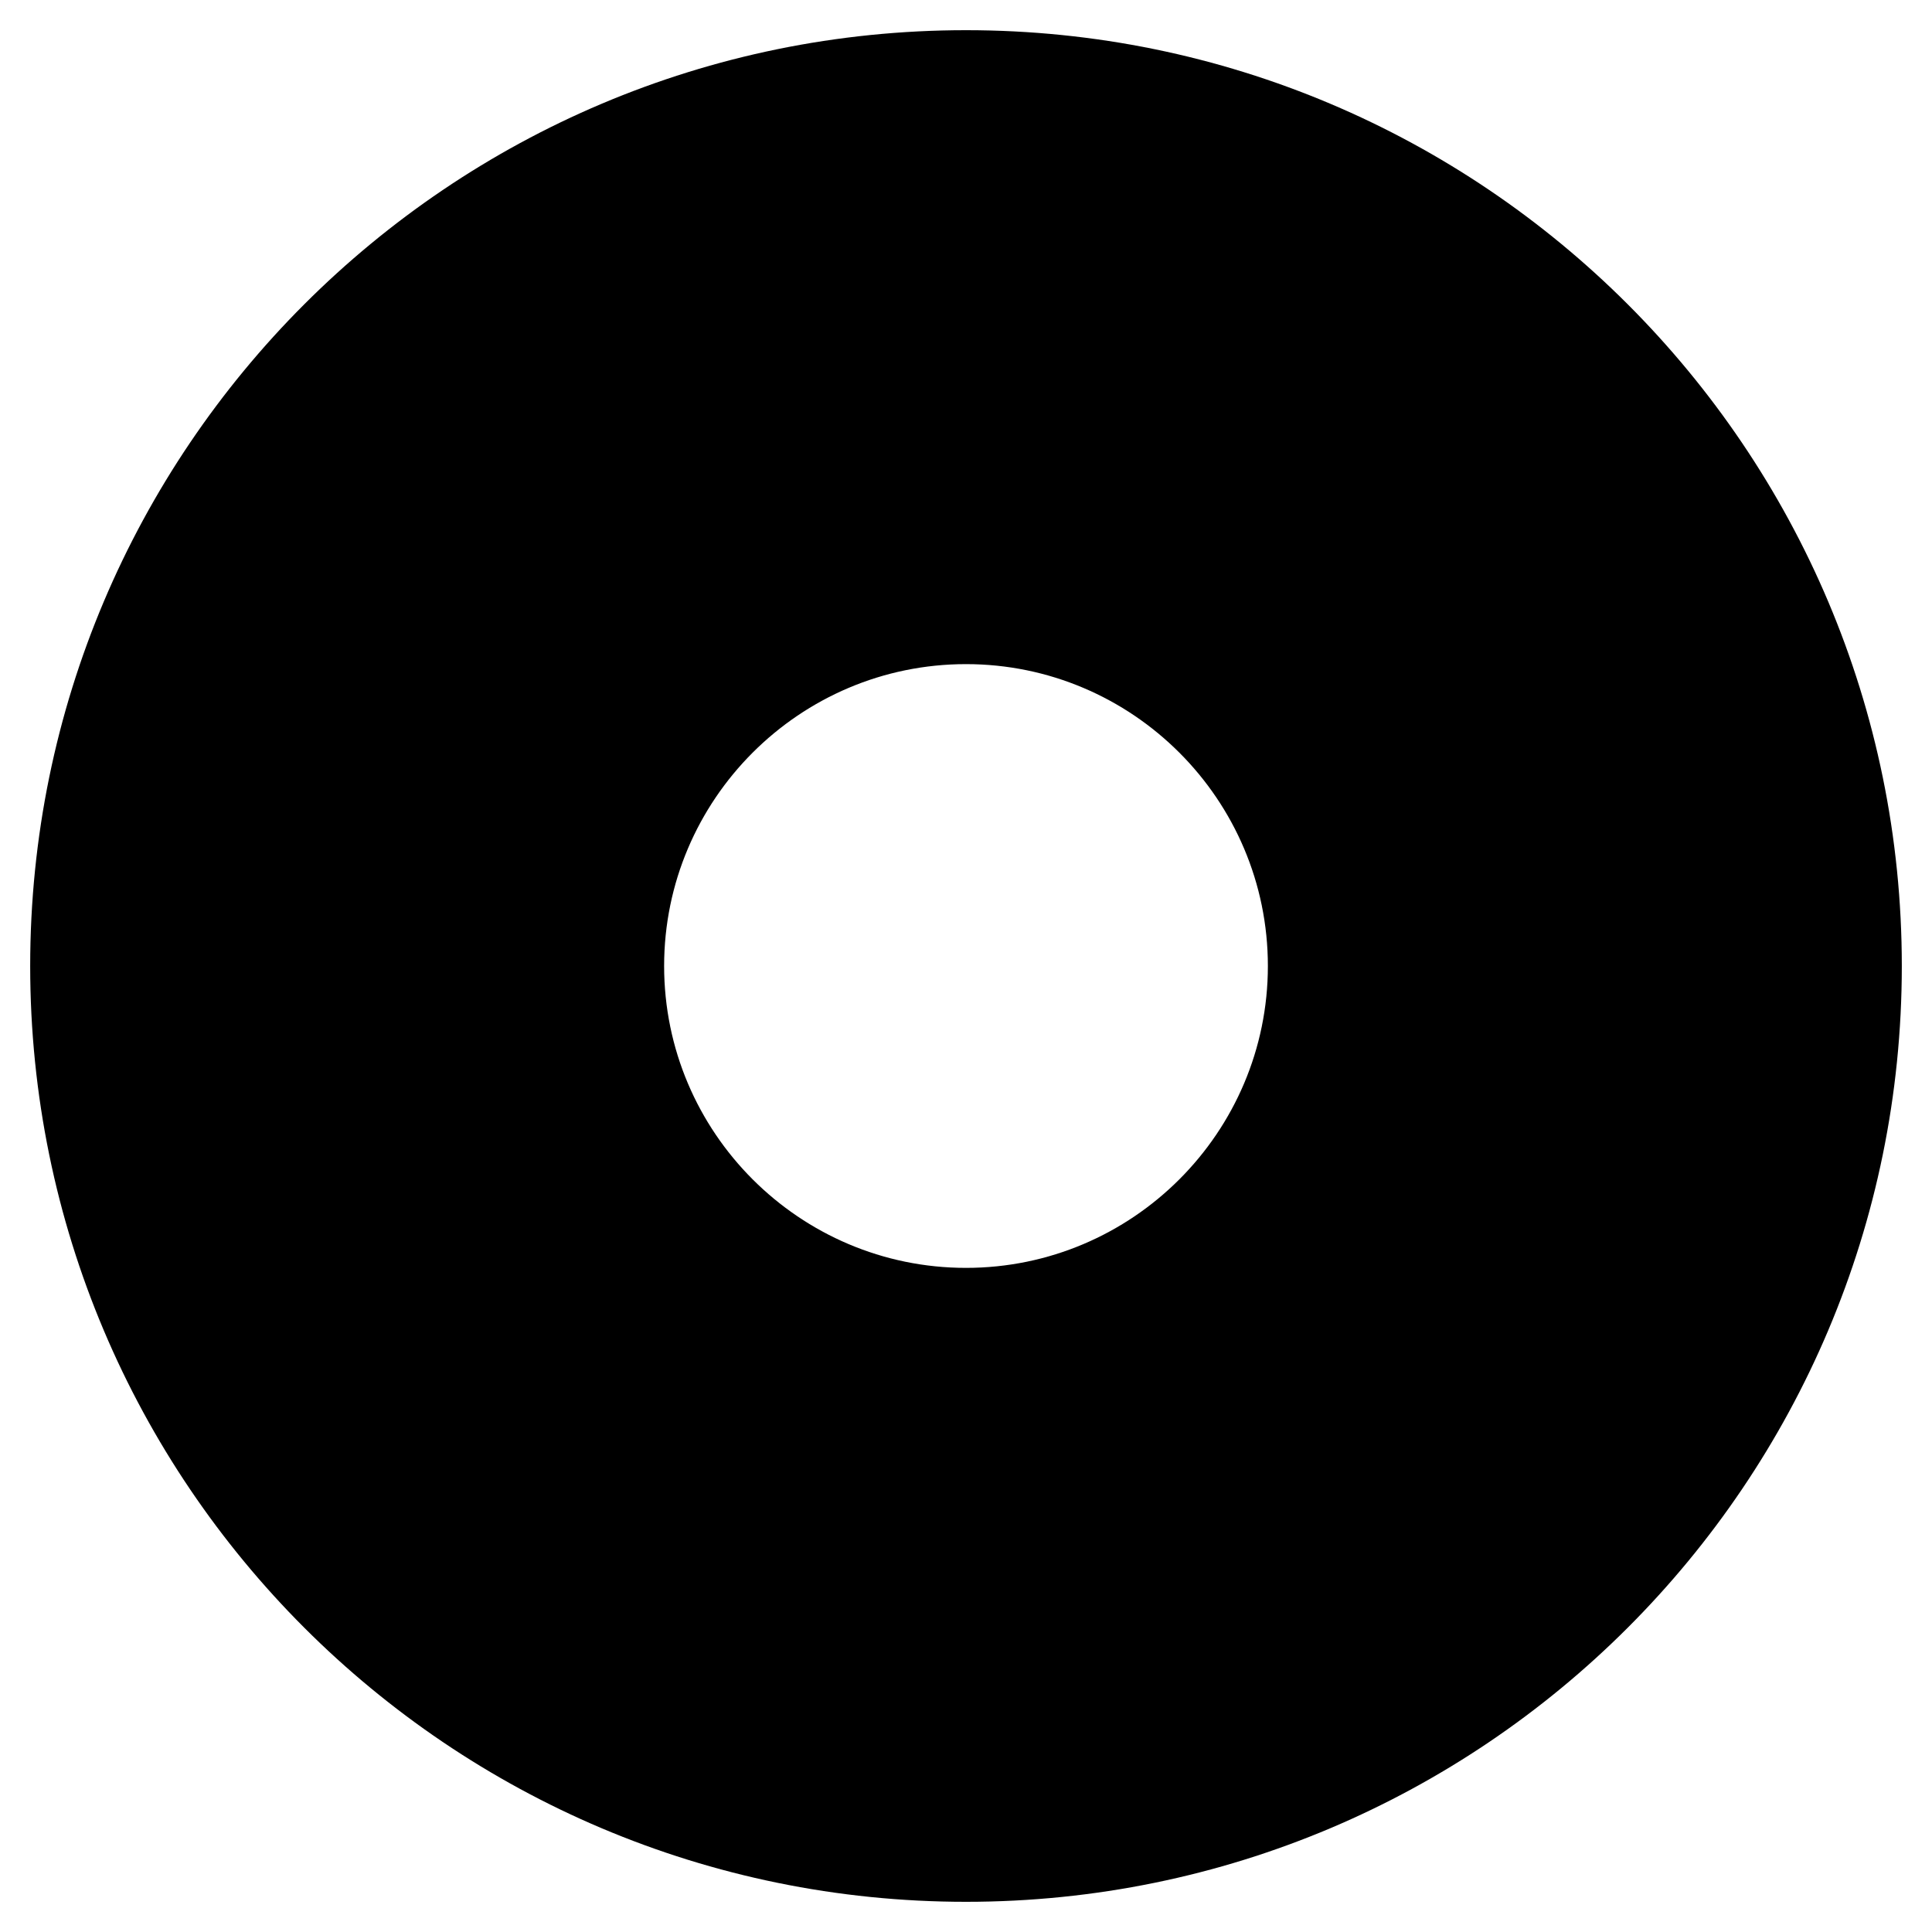 <?xml version="1.0" encoding="UTF-8"?><svg xmlns="http://www.w3.org/2000/svg" viewBox="0 0 800 800"><defs><style>.a{fill:#000;stroke-width:0px;}</style></defs><path class="a" d="M400,12.5C185.99,12.5,12.5,185.99,12.5,400s173.49,387.5,387.5,387.5,387.5-173.49,387.5-387.5S614.01,12.5,400,12.5ZM525,400c0,68.92-56.08,125-125,125s-125-56.08-125-125,56.08-125,125-125,125,56.08,125,125Z"/></svg>
